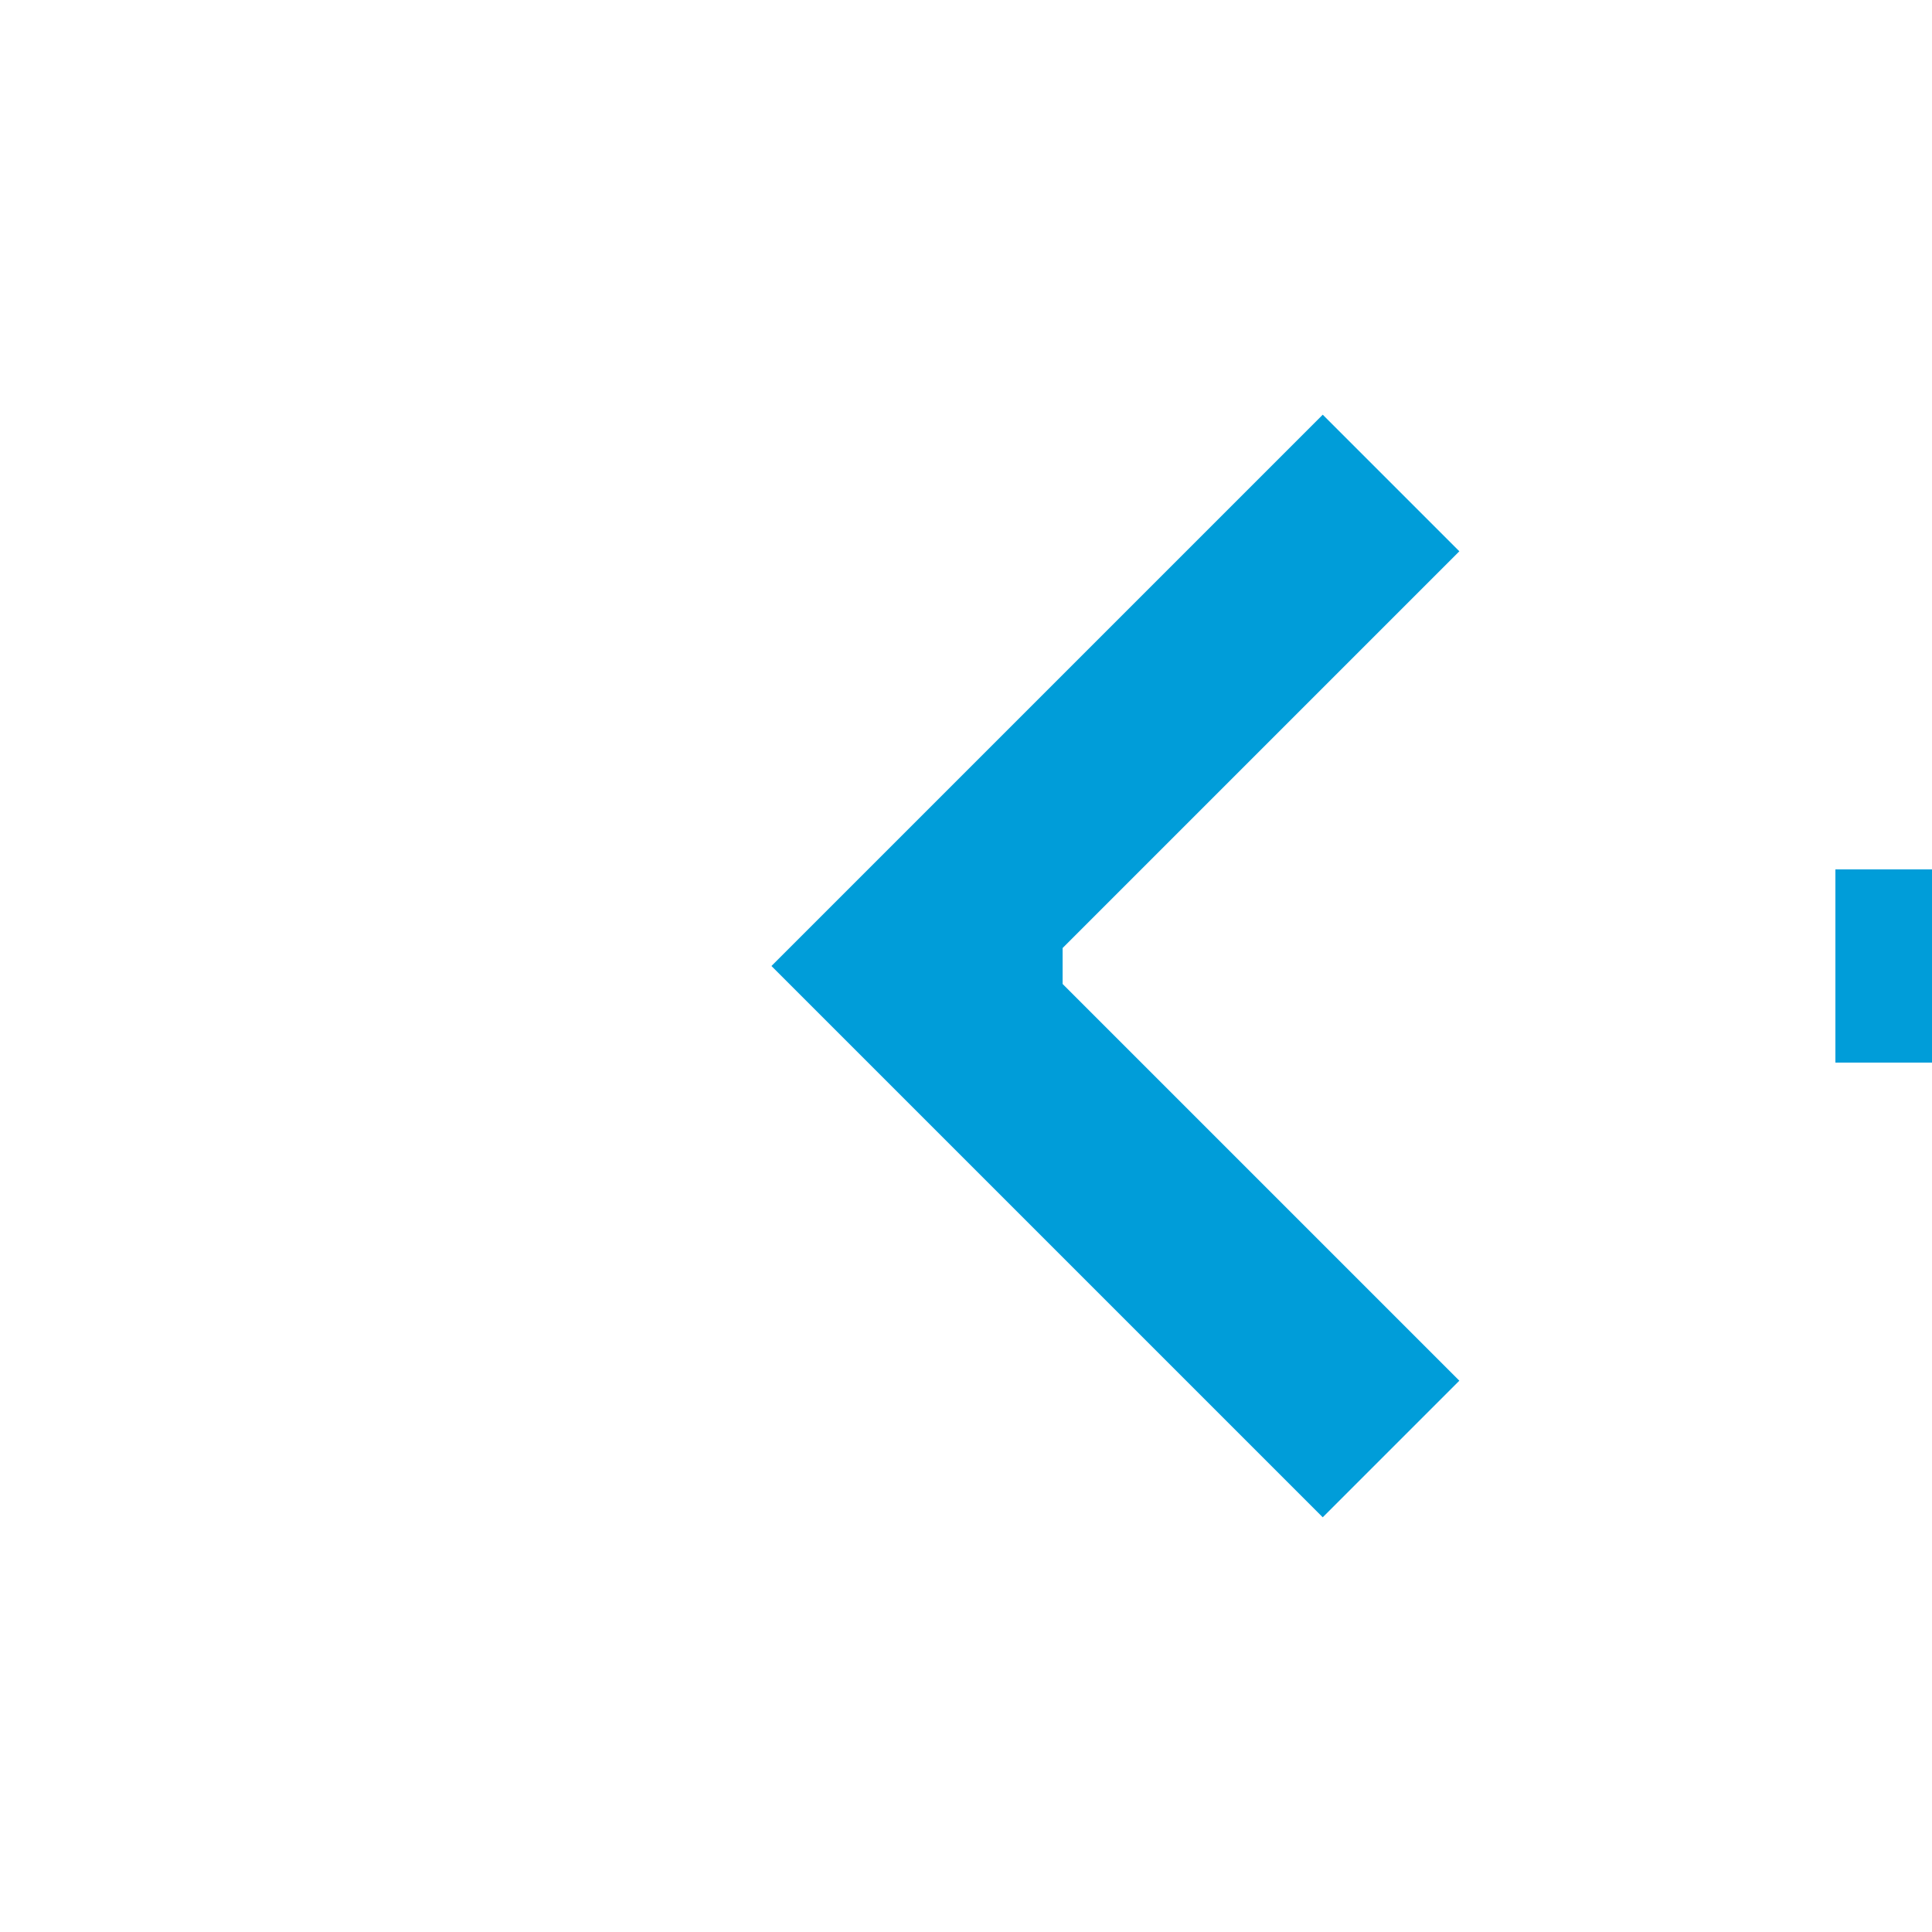 ﻿<?xml version="1.0" encoding="utf-8"?>
<svg version="1.1" xmlns:xlink="http://www.w3.org/1999/xlink" width="20px" height="20px" preserveAspectRatio="xMinYMid meet" viewBox="349 1481  20 18" xmlns="http://www.w3.org/2000/svg">
  <path d="M 620 1490  L 359 1490  " stroke-width="2" stroke-dasharray="18,8" stroke="#009dd9" fill="none" />
  <path d="M 364.107 1494.293  L 359.814 1490  L 364.107 1485.707  L 362.693 1484.293  L 357.693 1489.293  L 356.986 1490  L 357.693 1490.707  L 362.693 1495.707  L 364.107 1494.293  Z " fill-rule="nonzero" fill="#009dd9" stroke="none" />
</svg>